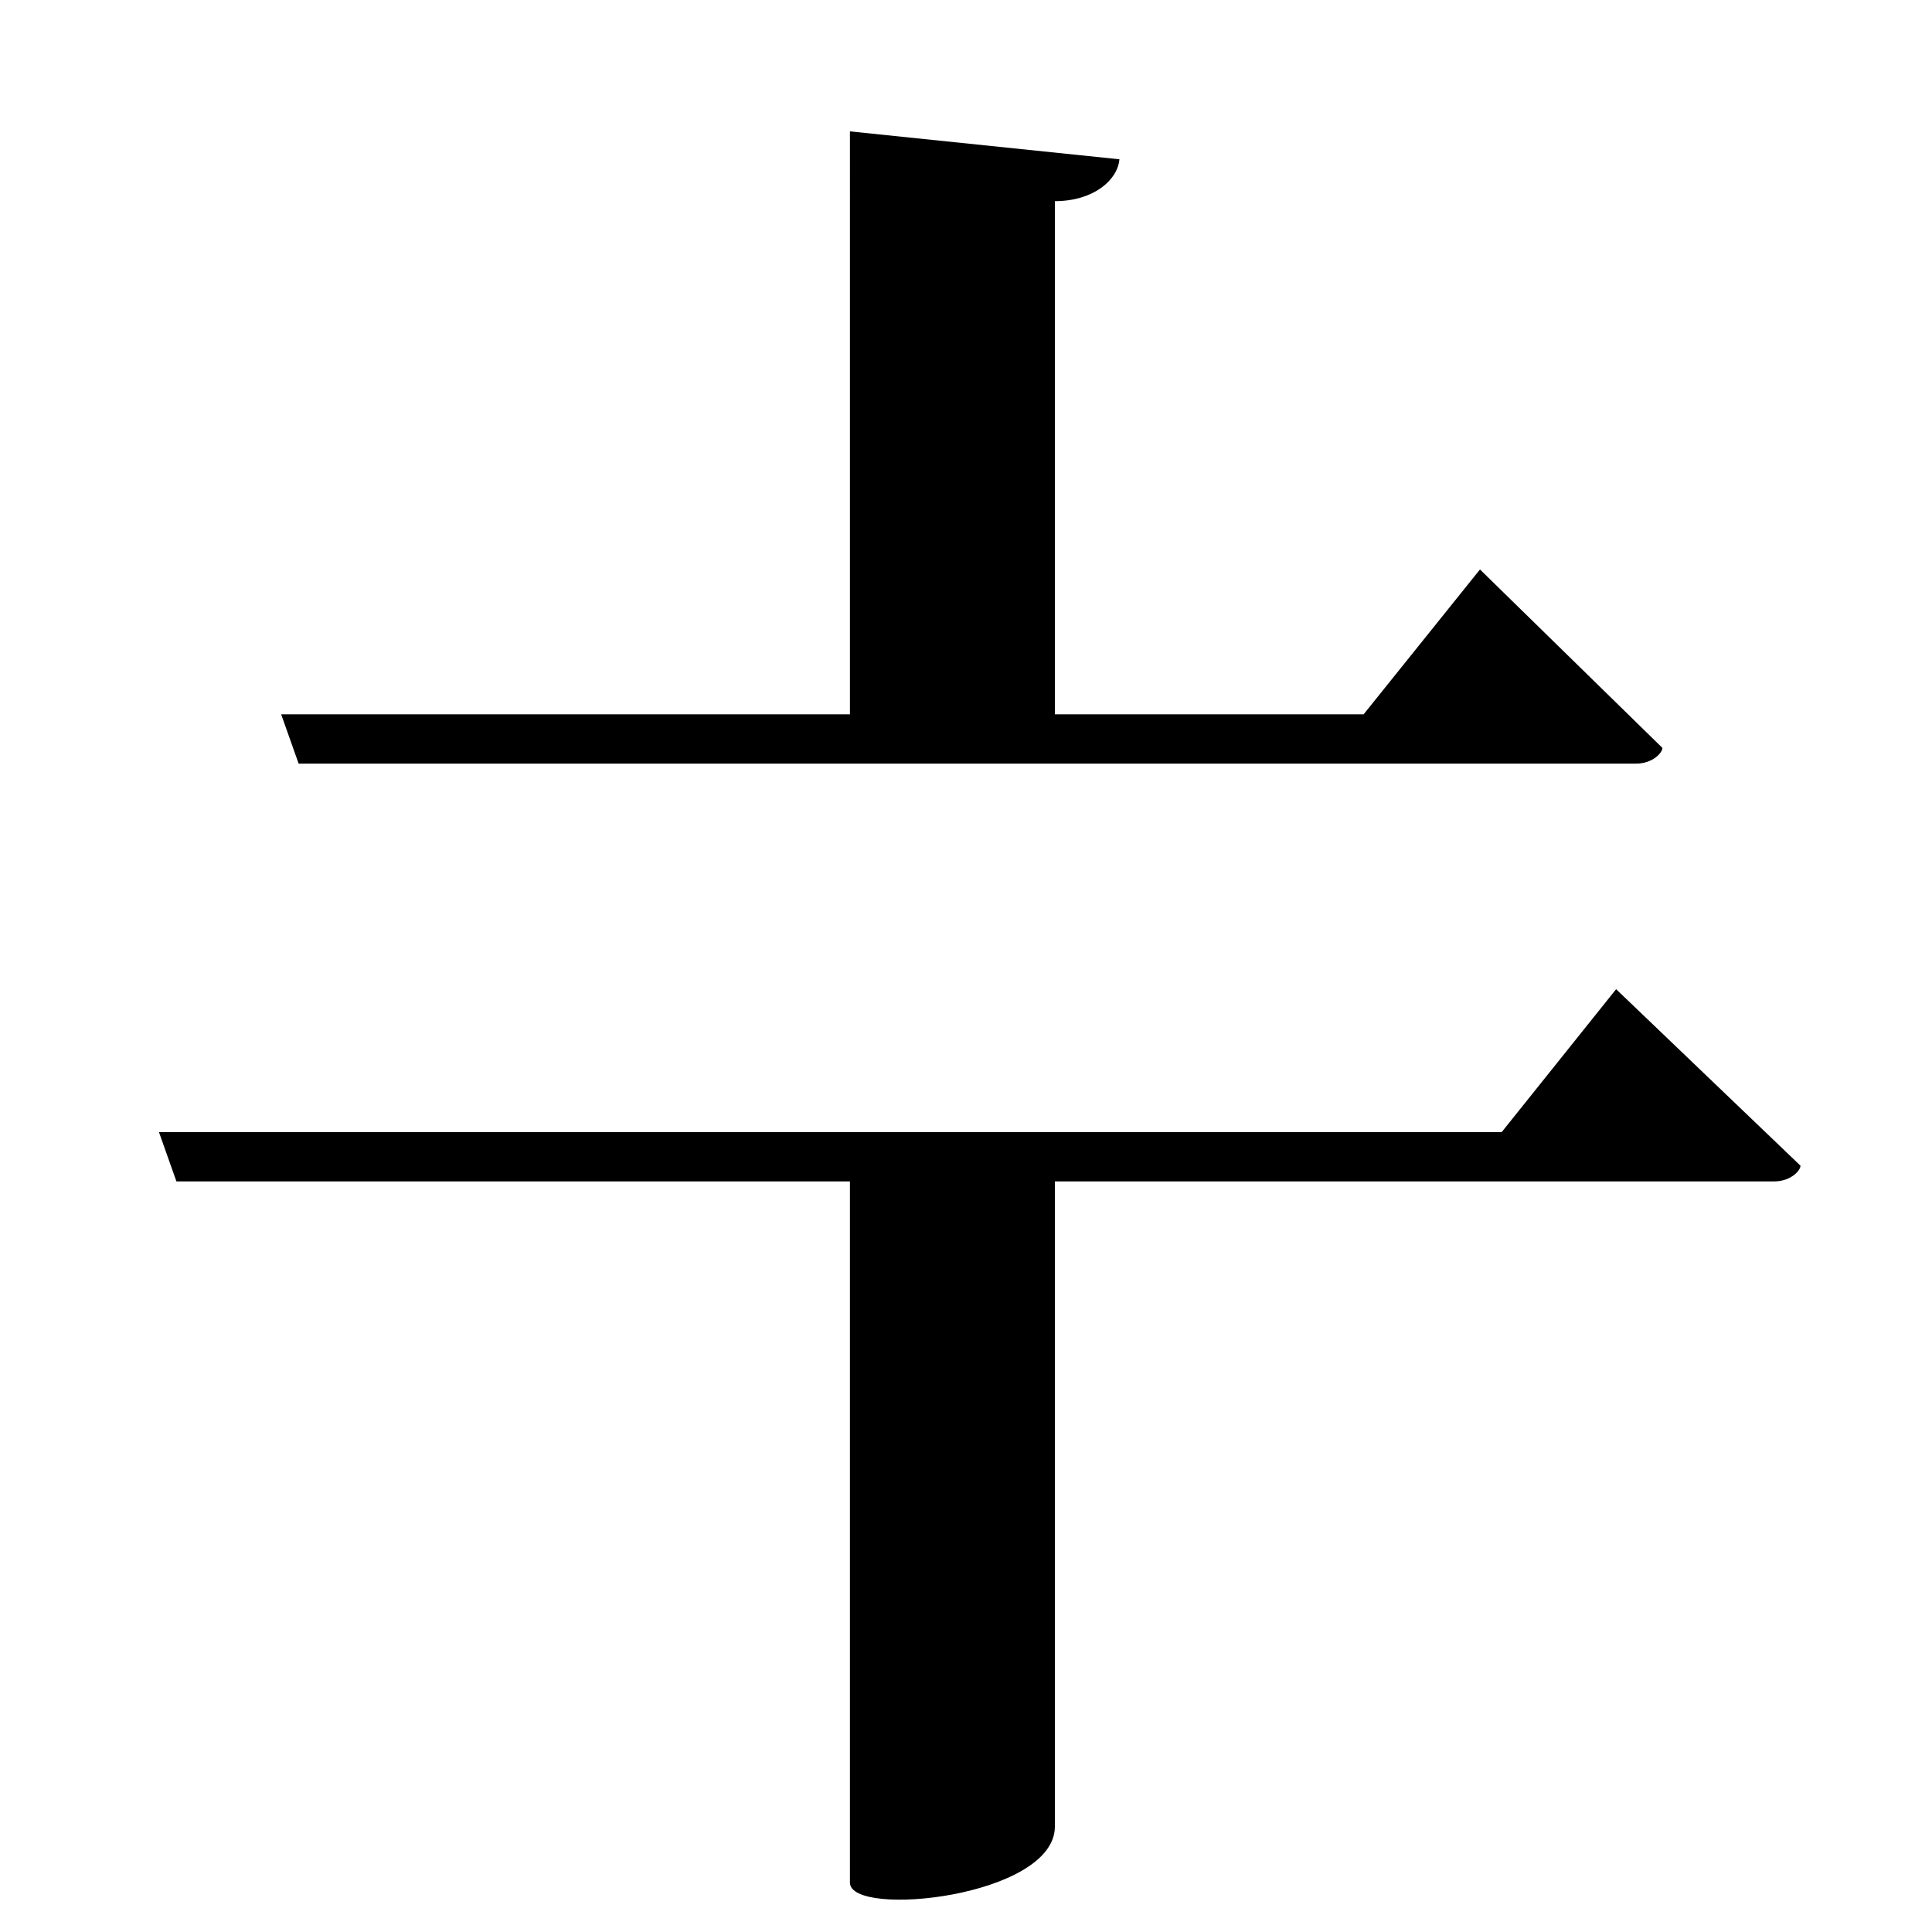 <?xml version="1.0" encoding="UTF-8" standalone="no"?>
<svg viewBox="0 0 2000 2000" version="1.1" xmlns="http://www.w3.org/2000/svg" xmlns:sodipodi="http://sodipodi.sourceforge.net/DTD/sodipodi-0.dtd">
	
      <path sodipodi:nodetypes="ccscc" id="path3335" d="m 879.852,1183 -0.004,765.881 c 0,36.98 212.152,15.049 212.152,-58.041 V 1183 Z"></path>
      <path sodipodi:nodetypes="cccccc" id="path3313" d="m 879.857,136 -0.004,613 H 1092 V 208.23 c 39.73,1e-4 65.01,-21.67 66.811,-43.34 z"></path>
      <path sodipodi:nodetypes="csccccc" d="M 309.15,790.5 H 1693.7 c 16.85,0 27.23,-11.08 27.23,-16.26 L 1532.07,589.5 1411.63,739.44 291.07,739.49 Z" id="path3317"></path>
      <path sodipodi:nodetypes="csccccc" d="m 182.64,1223 h 1653.99 c 16.85,0 27.23,-11.08 27.23,-16.26 L 1673,1024 l -118.44,147.94 -1390,0.05 z" id="path3319"></path>
    
</svg>
